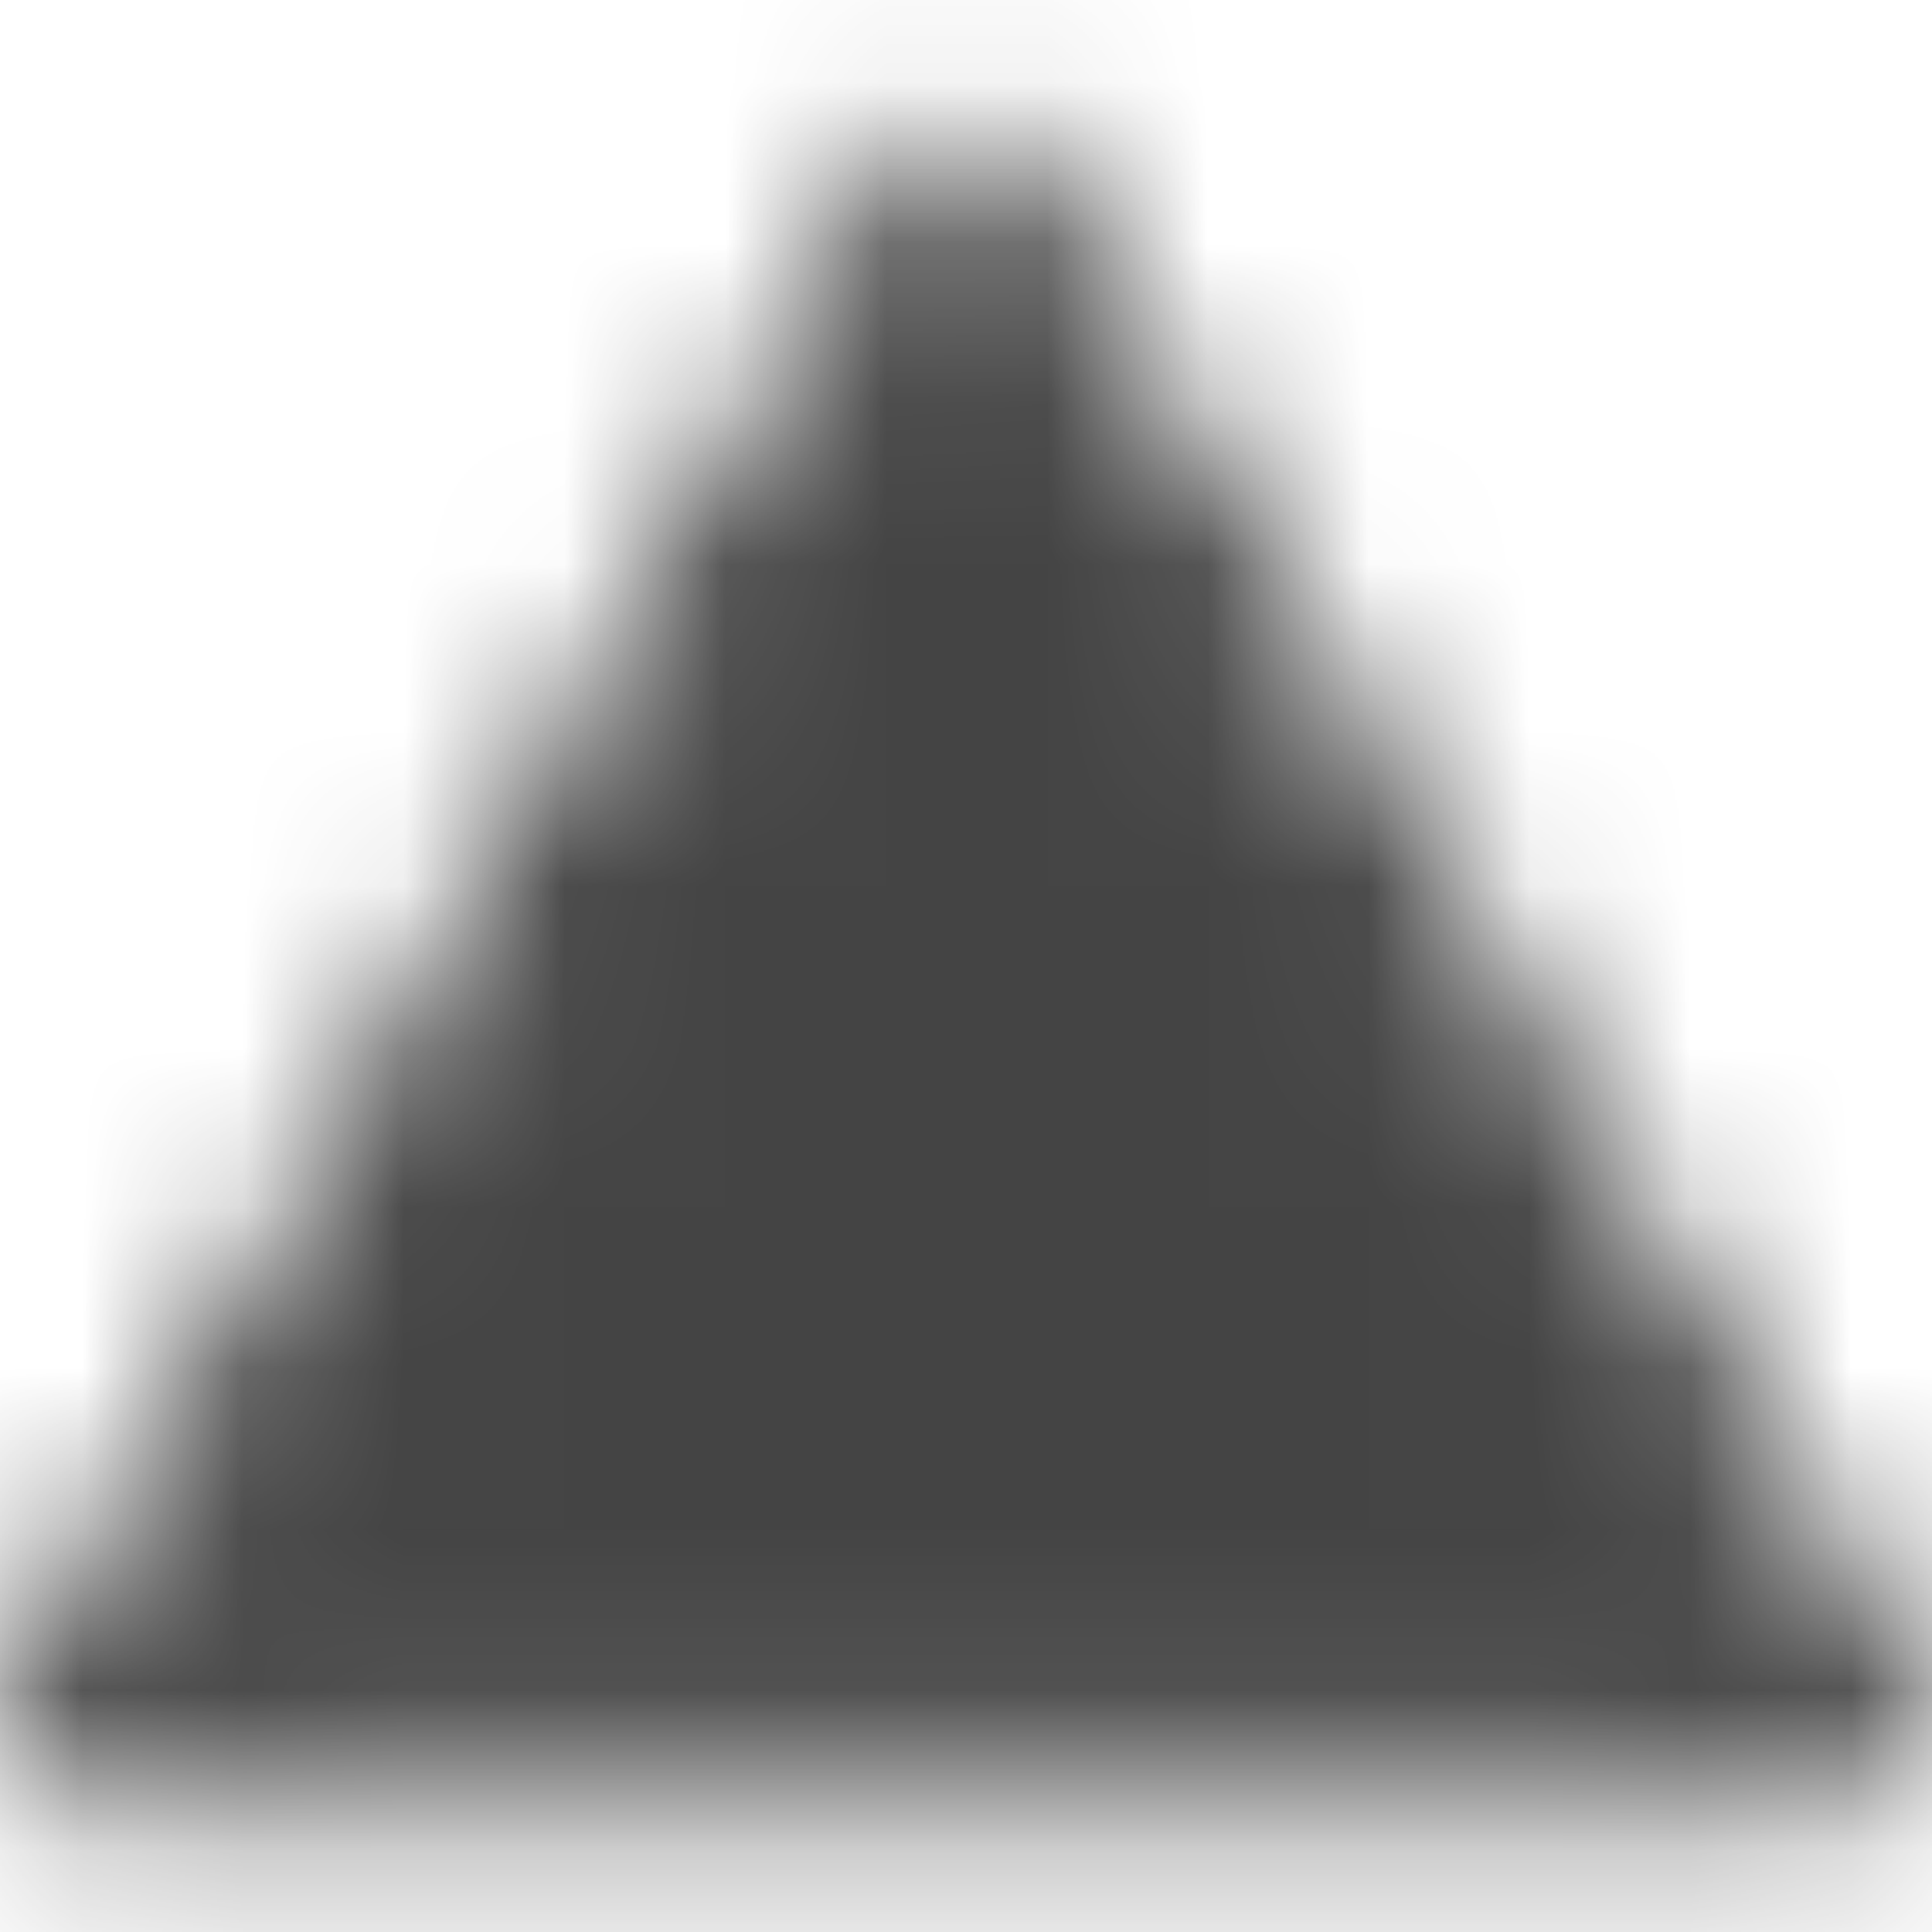<svg xmlns="http://www.w3.org/2000/svg" width="12" height="12" viewBox="0 0 12 12" fill="none">
  <g clip-path="url(#clip0_208_2841)">
    <mask id="mask0_208_2841" style="mask-type:luminance" maskUnits="userSpaceOnUse" x="0" y="0" width="12" height="12">
      <path fill-rule="evenodd" clip-rule="evenodd" d="M6 1.25L0.5 10.75H11.5L6 1.25Z" fill="white" stroke="white" stroke-linejoin="round"/>
      <path d="M6 8.75V9M6 4.75L6.002 7.25" stroke="black" stroke-linecap="round"/>
    </mask>
    <g mask="url(#mask0_208_2841)">
      <path d="M0 0H12V12H0V0Z" fill="#444444"/>
    </g>
  </g>
  <defs>
    <clipPath id="clip0_208_2841">
      <rect width="12" height="12" fill="white"/>
    </clipPath>
  </defs>
</svg>